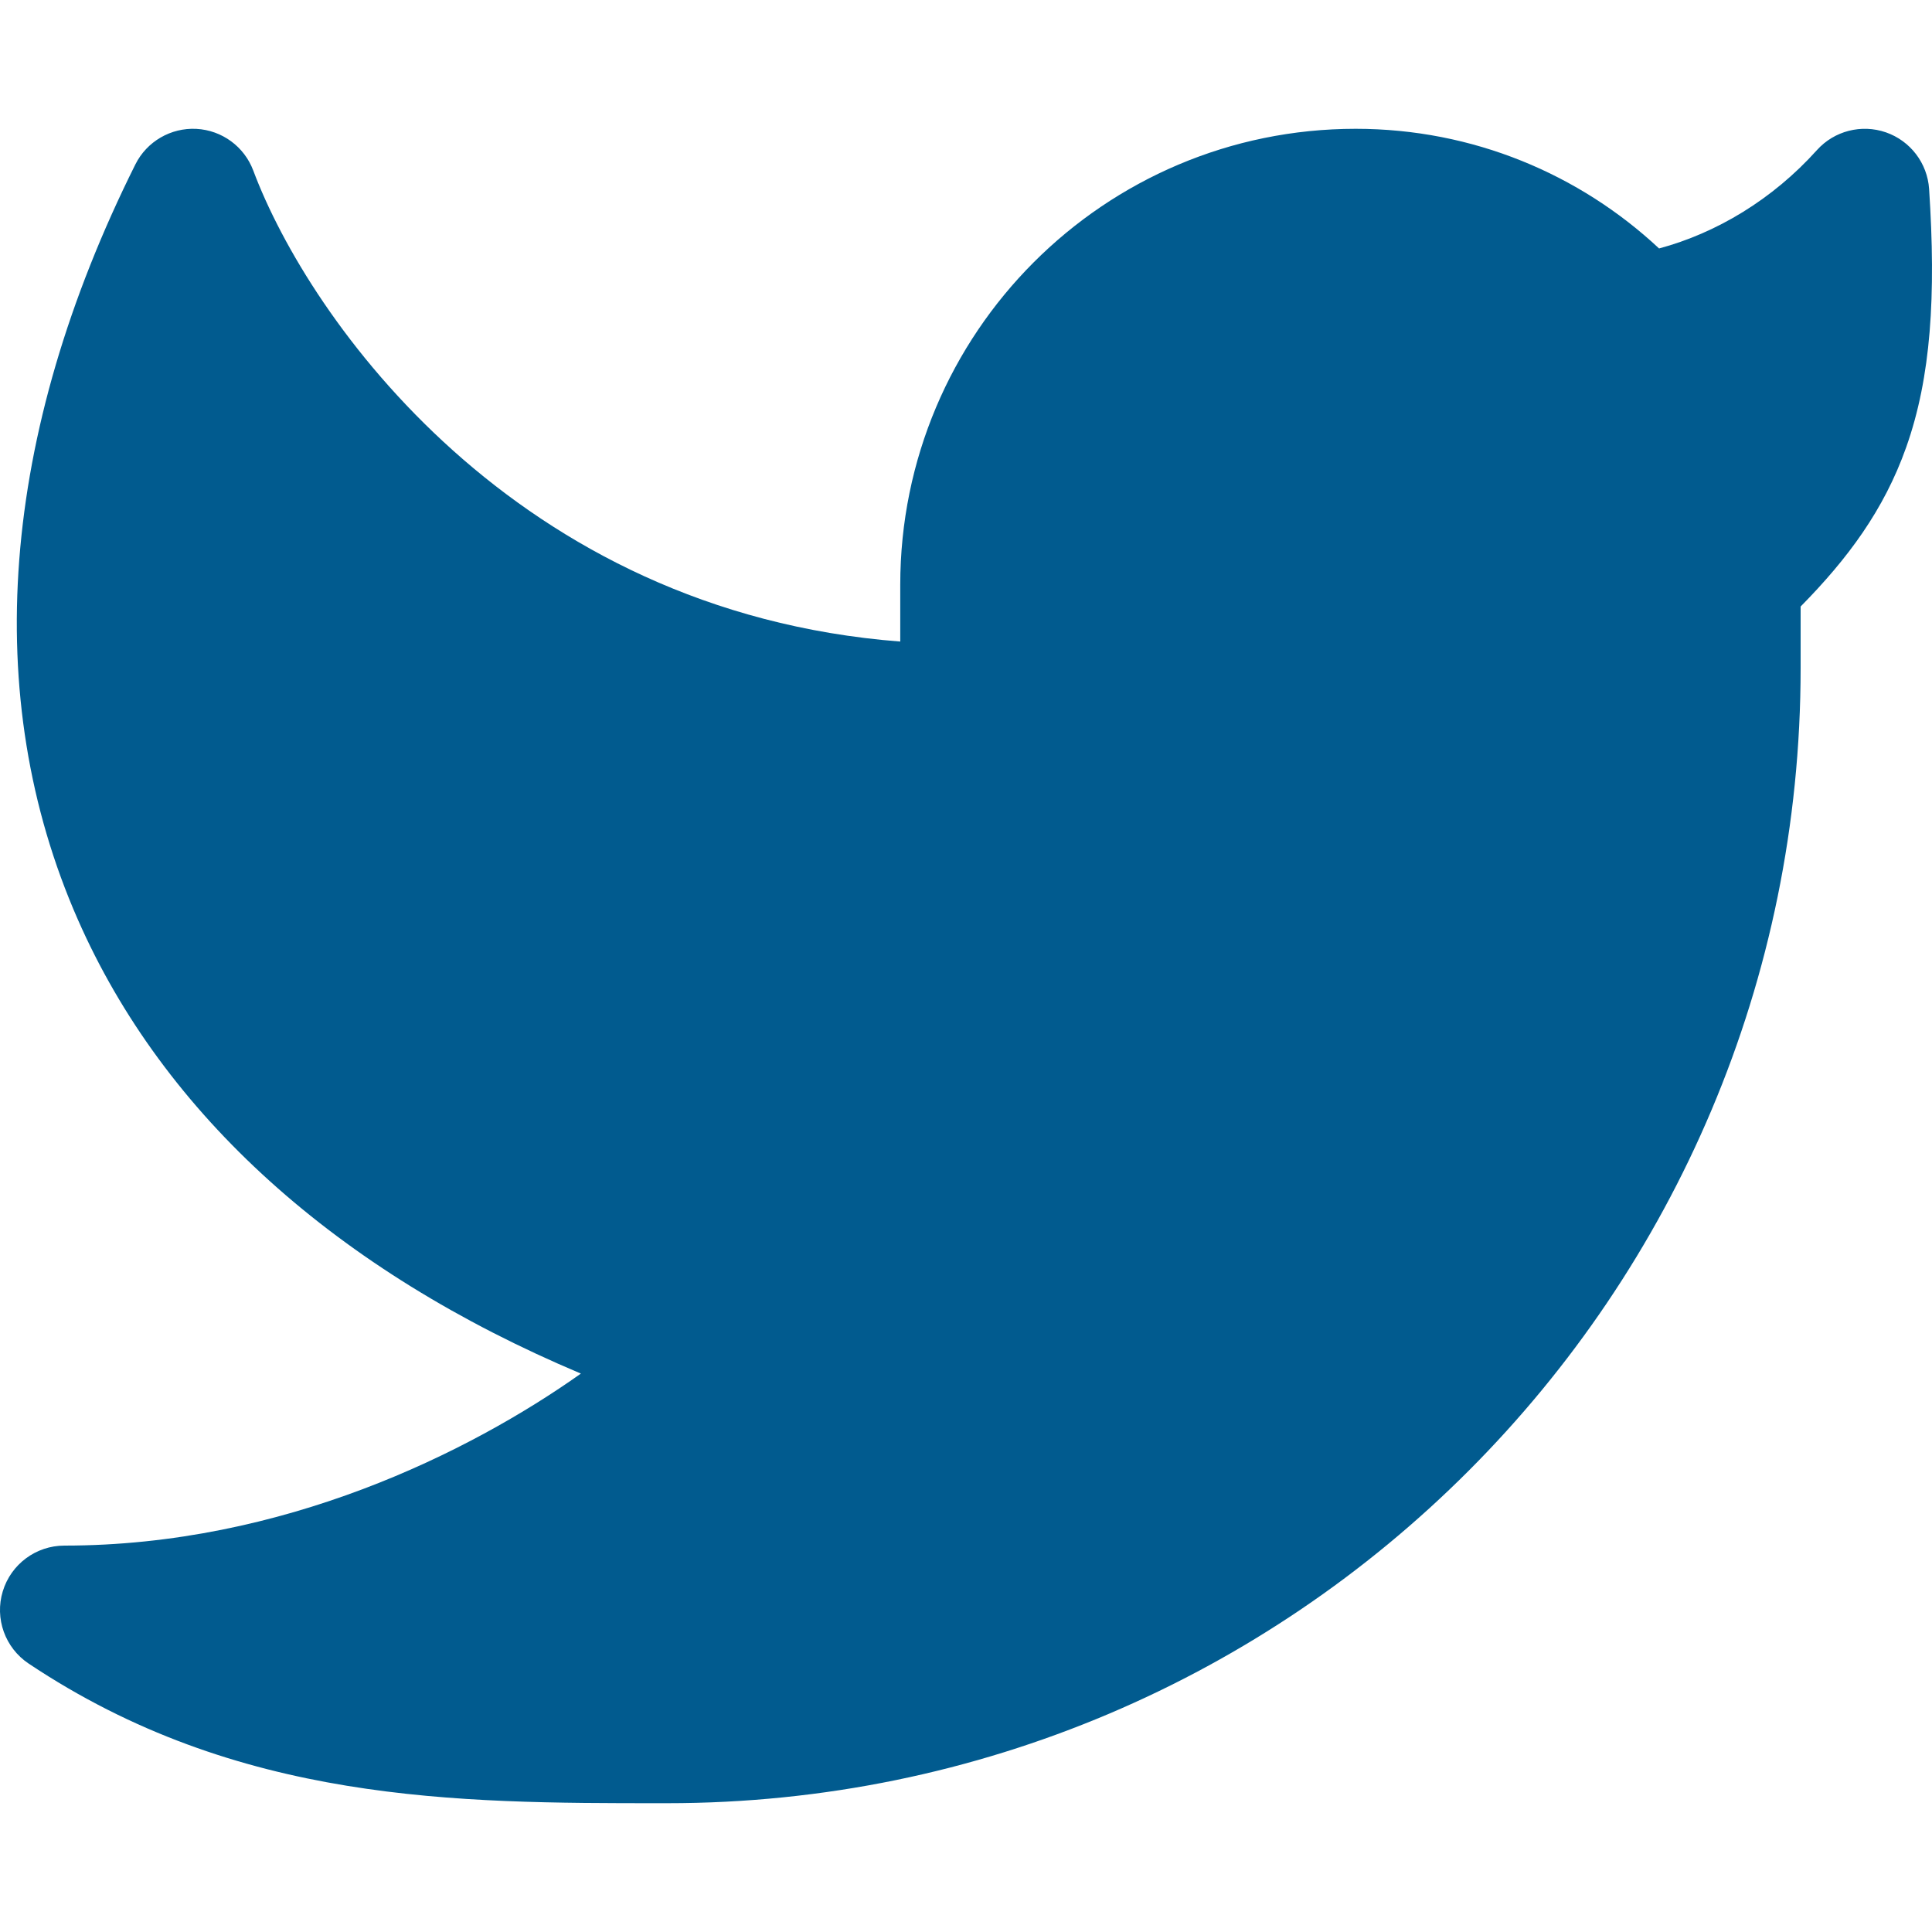<svg width="30" height="30" viewBox="0 0 30 30" fill="none" xmlns="http://www.w3.org/2000/svg">
<path d="M29.955 2.934C29.928 2.533 29.664 2.187 29.284 2.055C28.904 1.924 28.482 2.032 28.213 2.331C27.522 3.1 26.649 3.62 25.762 3.858C24.529 2.706 22.872 2 21.051 2C17.144 2 13.979 5.172 13.979 9.082V9.962C7.996 9.5 4.797 4.955 3.933 2.649C3.794 2.277 3.447 2.022 3.049 2.001C2.652 1.981 2.28 2.197 2.102 2.553C0.009 6.747 -0.314 10.814 1.208 14.277C2.541 17.311 5.221 19.728 9.02 21.329C7.294 22.552 4.388 24 1 24C0.56 24 0.171 24.288 0.043 24.71C-0.085 25.131 0.078 25.587 0.445 25.832C3.693 28 7.097 28 10.264 28L10.361 28C20.082 28 27.96 20.108 27.96 10.375V9.418C28.687 8.68 29.253 7.923 29.599 6.946C29.986 5.855 30.064 4.59 29.955 2.934Z" fill="#015B8F"/>
</svg>

